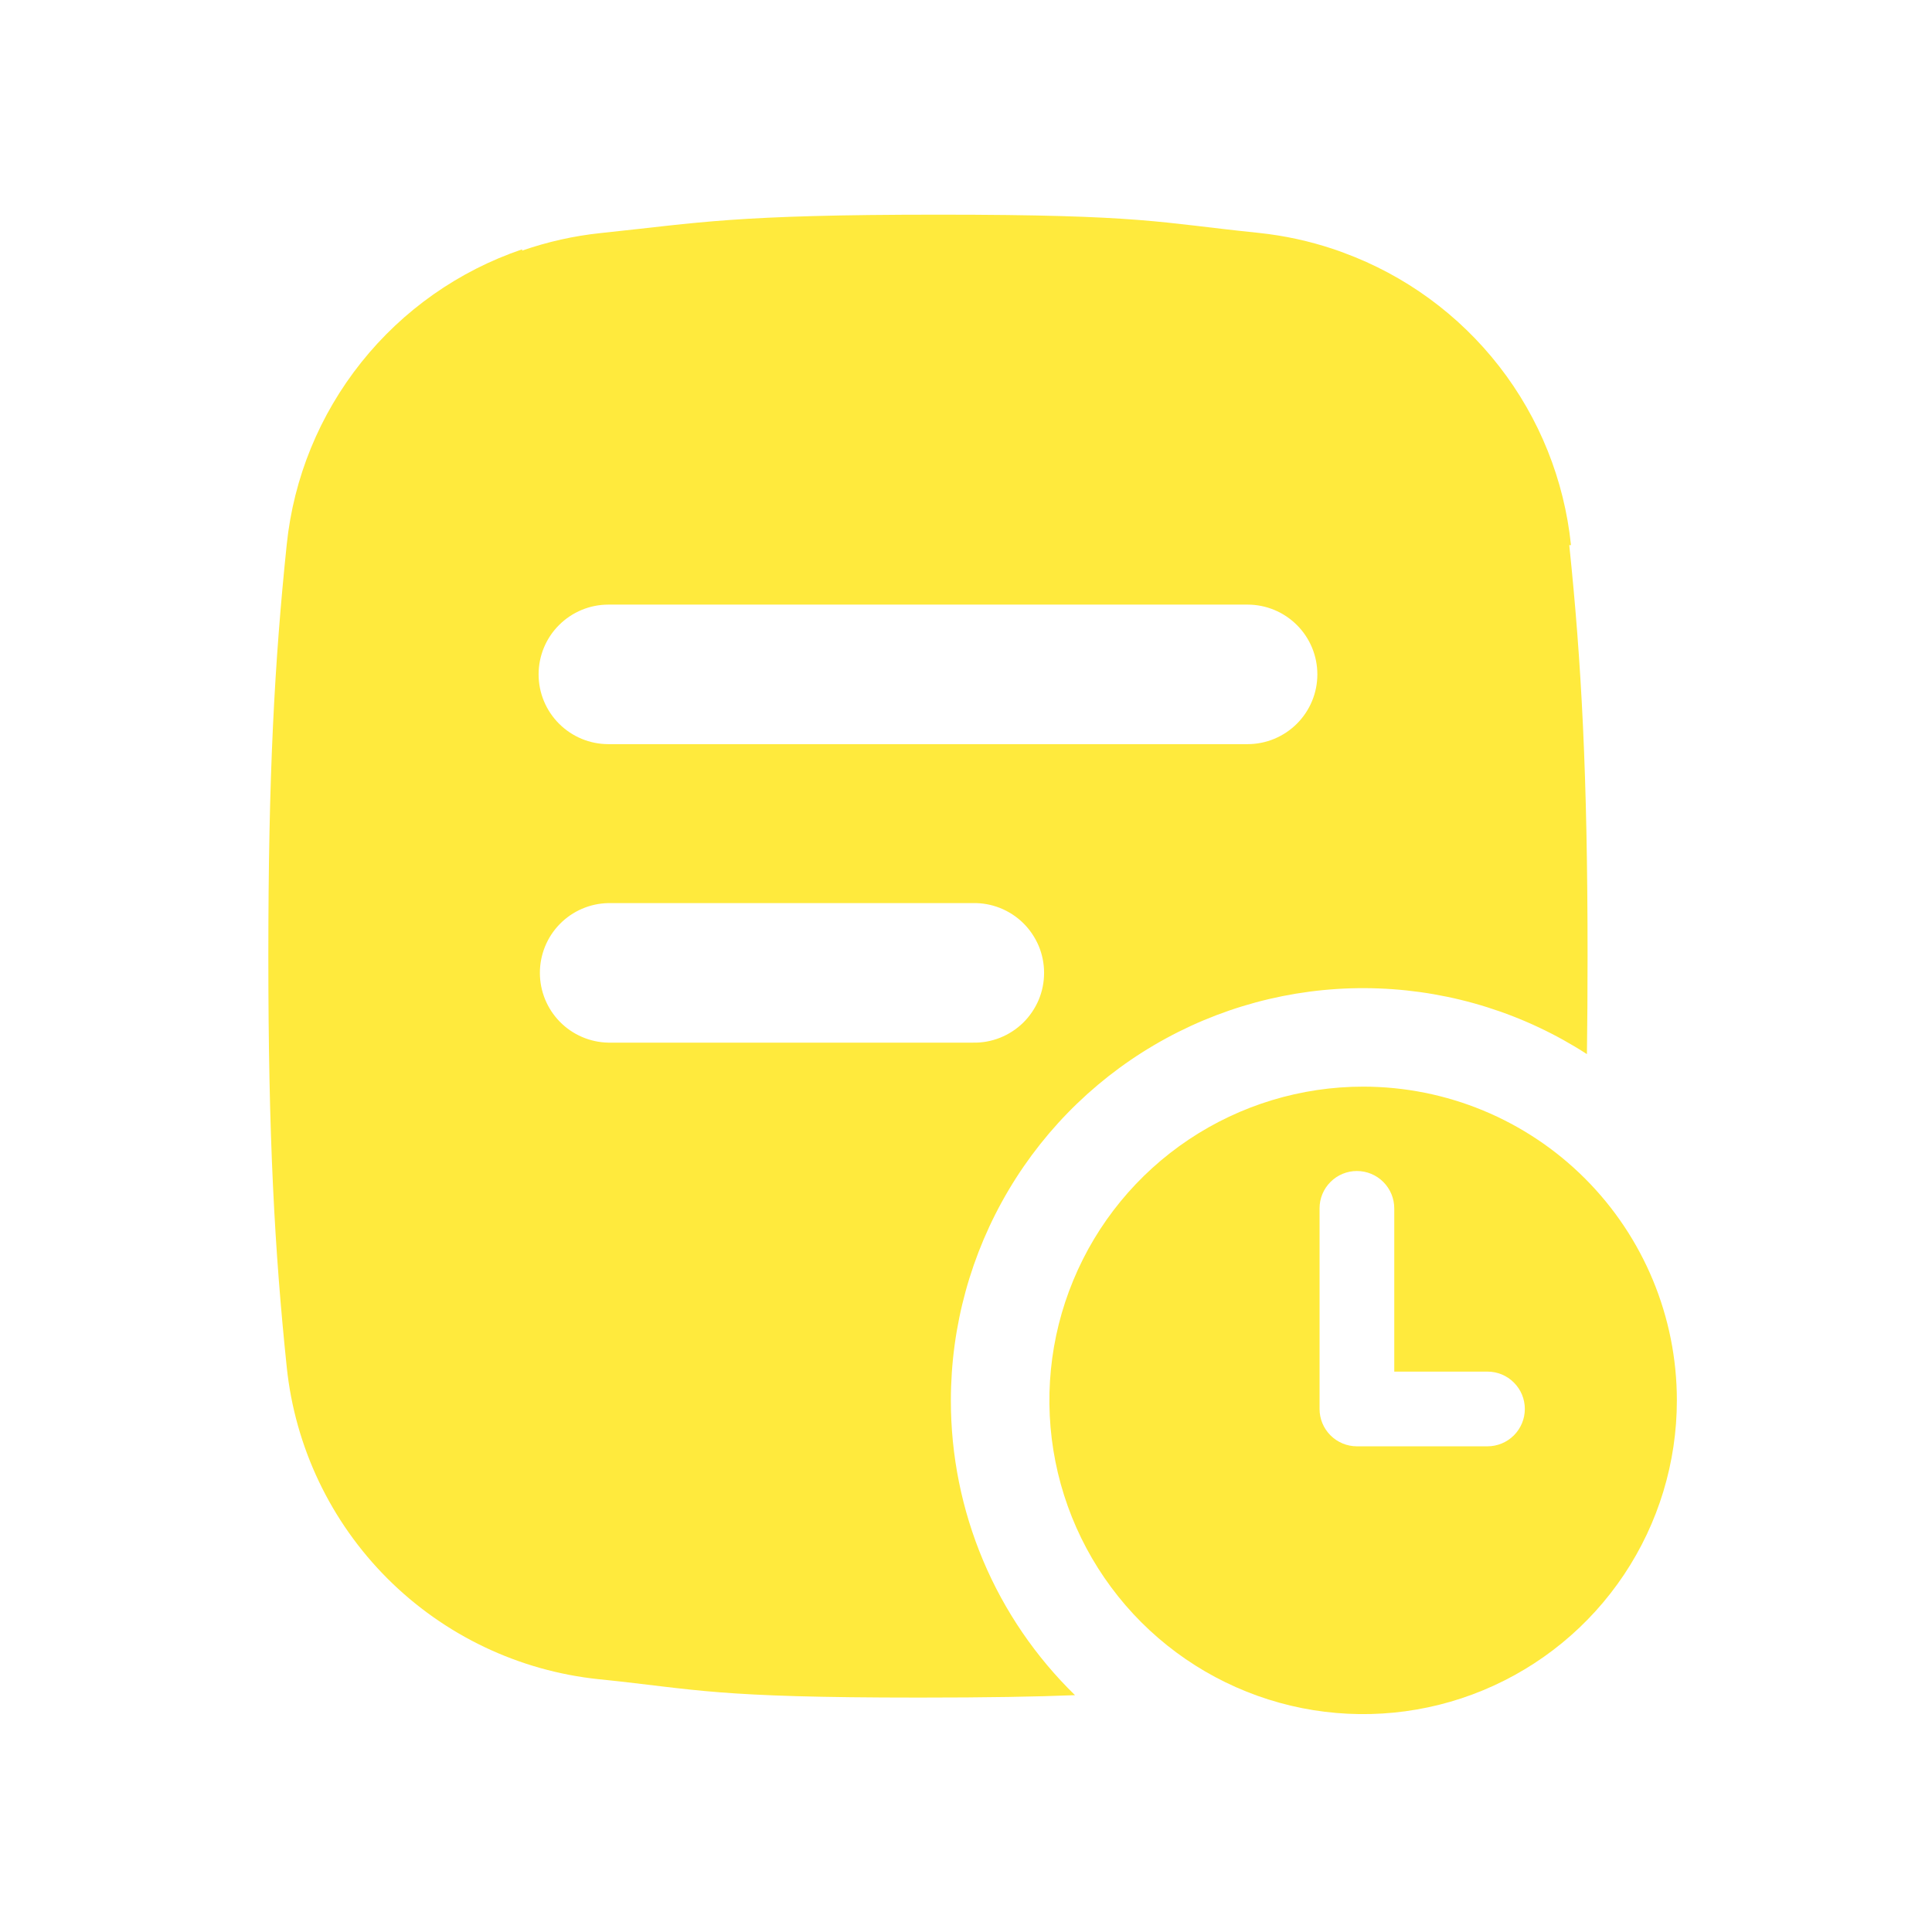 <svg width="36" height="36" viewBox="0 0 36 36" fill="none" xmlns="http://www.w3.org/2000/svg">
<path d="M17.718 26.094C17.719 24.713 18.091 23.358 18.797 22.17C19.502 20.983 20.515 20.008 21.728 19.348C22.941 18.688 24.309 18.366 25.689 18.418C27.069 18.47 28.41 18.892 29.57 19.642C29.578 19.072 29.582 18.465 29.582 17.81C29.582 14.44 29.468 12.337 29.241 10.158H29.273C29.148 8.944 28.685 7.79 27.936 6.827C27.186 5.863 26.182 5.13 25.036 4.709C24.976 4.686 24.915 4.665 24.854 4.644C24.401 4.492 23.933 4.39 23.458 4.34L23.413 4.335C21.6 4.149 21.309 4 17.488 4C13.666 4 13.048 4.149 11.237 4.338L11.192 4.343C10.693 4.395 10.203 4.505 9.729 4.67V4.646C8.549 5.047 7.508 5.778 6.731 6.753C5.953 7.728 5.471 8.905 5.343 10.145C5.116 12.328 5 14.433 5 17.81C5 21.186 5.116 23.291 5.343 25.474C5.498 26.963 6.16 28.354 7.219 29.413C8.278 30.472 9.669 31.135 11.159 31.29L11.204 31.294C13.016 31.483 13.307 31.632 17.128 31.632C18.394 31.632 19.311 31.616 20.031 31.587C19.298 30.872 18.715 30.018 18.318 29.075C17.921 28.131 17.717 27.118 17.718 26.094ZM11.333 11.266H23.247C23.591 11.266 23.922 11.403 24.166 11.647C24.41 11.89 24.547 12.221 24.547 12.566C24.547 12.911 24.41 13.241 24.166 13.485C23.922 13.729 23.591 13.866 23.247 13.866H11.336C10.991 13.866 10.661 13.729 10.417 13.485C10.173 13.241 10.036 12.911 10.036 12.566C10.036 12.221 10.173 11.89 10.417 11.647C10.661 11.403 10.991 11.266 11.336 11.266H11.333ZM11.333 19.428C10.993 19.421 10.669 19.281 10.431 19.038C10.193 18.795 10.06 18.468 10.06 18.128C10.06 17.788 10.193 17.461 10.431 17.218C10.669 16.975 10.993 16.835 11.333 16.828H18.128C18.301 16.824 18.473 16.855 18.634 16.919C18.795 16.983 18.941 17.078 19.065 17.199C19.188 17.32 19.286 17.465 19.354 17.624C19.421 17.784 19.455 17.955 19.455 18.128C19.455 18.301 19.421 18.472 19.354 18.632C19.286 18.791 19.188 18.936 19.065 19.057C18.941 19.178 18.795 19.273 18.634 19.337C18.473 19.401 18.301 19.432 18.128 19.428H11.333Z" fill="#FFEA3D"/>
<path d="M25.4 20.248C24.244 20.248 23.113 20.591 22.152 21.233C21.191 21.875 20.441 22.788 19.999 23.857C19.556 24.925 19.441 26.1 19.666 27.234C19.892 28.369 20.449 29.41 21.266 30.228C22.084 31.045 23.125 31.602 24.26 31.828C25.394 32.053 26.569 31.938 27.637 31.495C28.706 31.052 29.619 30.303 30.261 29.342C30.903 28.381 31.246 27.25 31.246 26.094C31.246 24.543 30.63 23.056 29.534 21.96C28.438 20.864 26.951 20.248 25.4 20.248ZM27.717 26.95H25.284C25.099 26.95 24.922 26.876 24.792 26.746C24.661 26.615 24.588 26.438 24.588 26.254V22.516C24.588 22.331 24.661 22.154 24.792 22.024C24.922 21.893 25.099 21.82 25.284 21.82C25.468 21.82 25.645 21.893 25.776 22.024C25.906 22.154 25.98 22.331 25.98 22.516V25.558H27.717C27.902 25.558 28.079 25.631 28.209 25.762C28.34 25.892 28.413 26.069 28.413 26.254C28.413 26.438 28.34 26.615 28.209 26.746C28.079 26.876 27.902 26.95 27.717 26.95Z" fill="#FFEA3D"/>
</svg>
